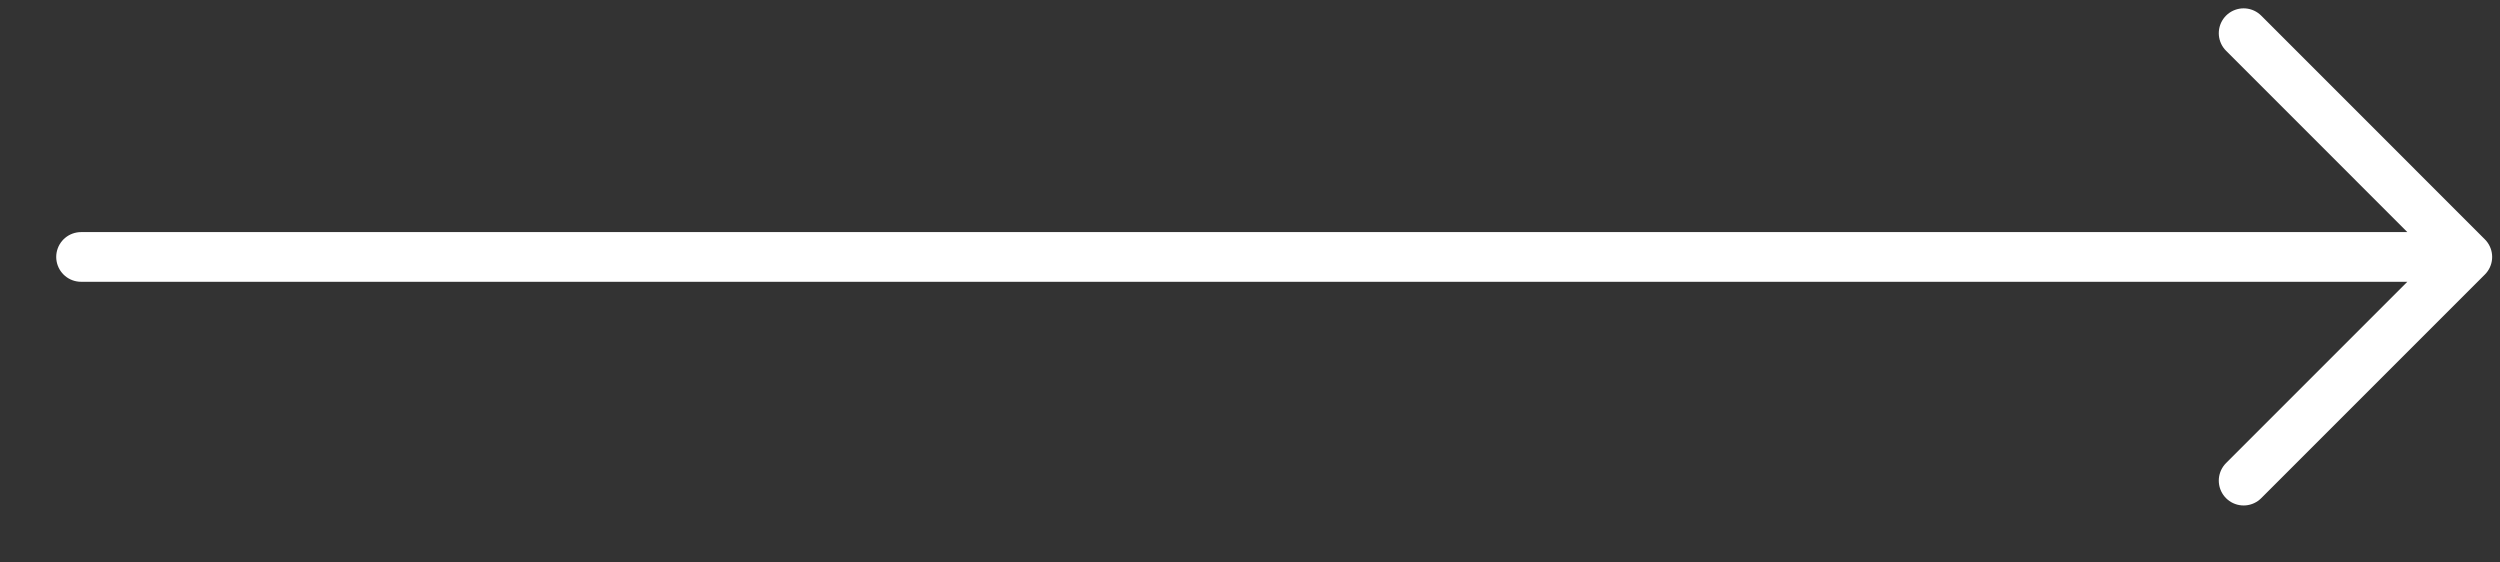 <svg width="40" height="9" viewBox="0 0 40 9" fill="none" xmlns="http://www.w3.org/2000/svg">
<rect x="0" y="0" width="40" height="9" fill="#333333" stroke="none"/>
<path d="M1.297 4.111H39.477M39.477 4.111L35.898 0.531M39.477 4.111L35.898 7.69" stroke="white" stroke-width="0.795" stroke-linecap="round" stroke-linejoin="round"/>
</svg>
